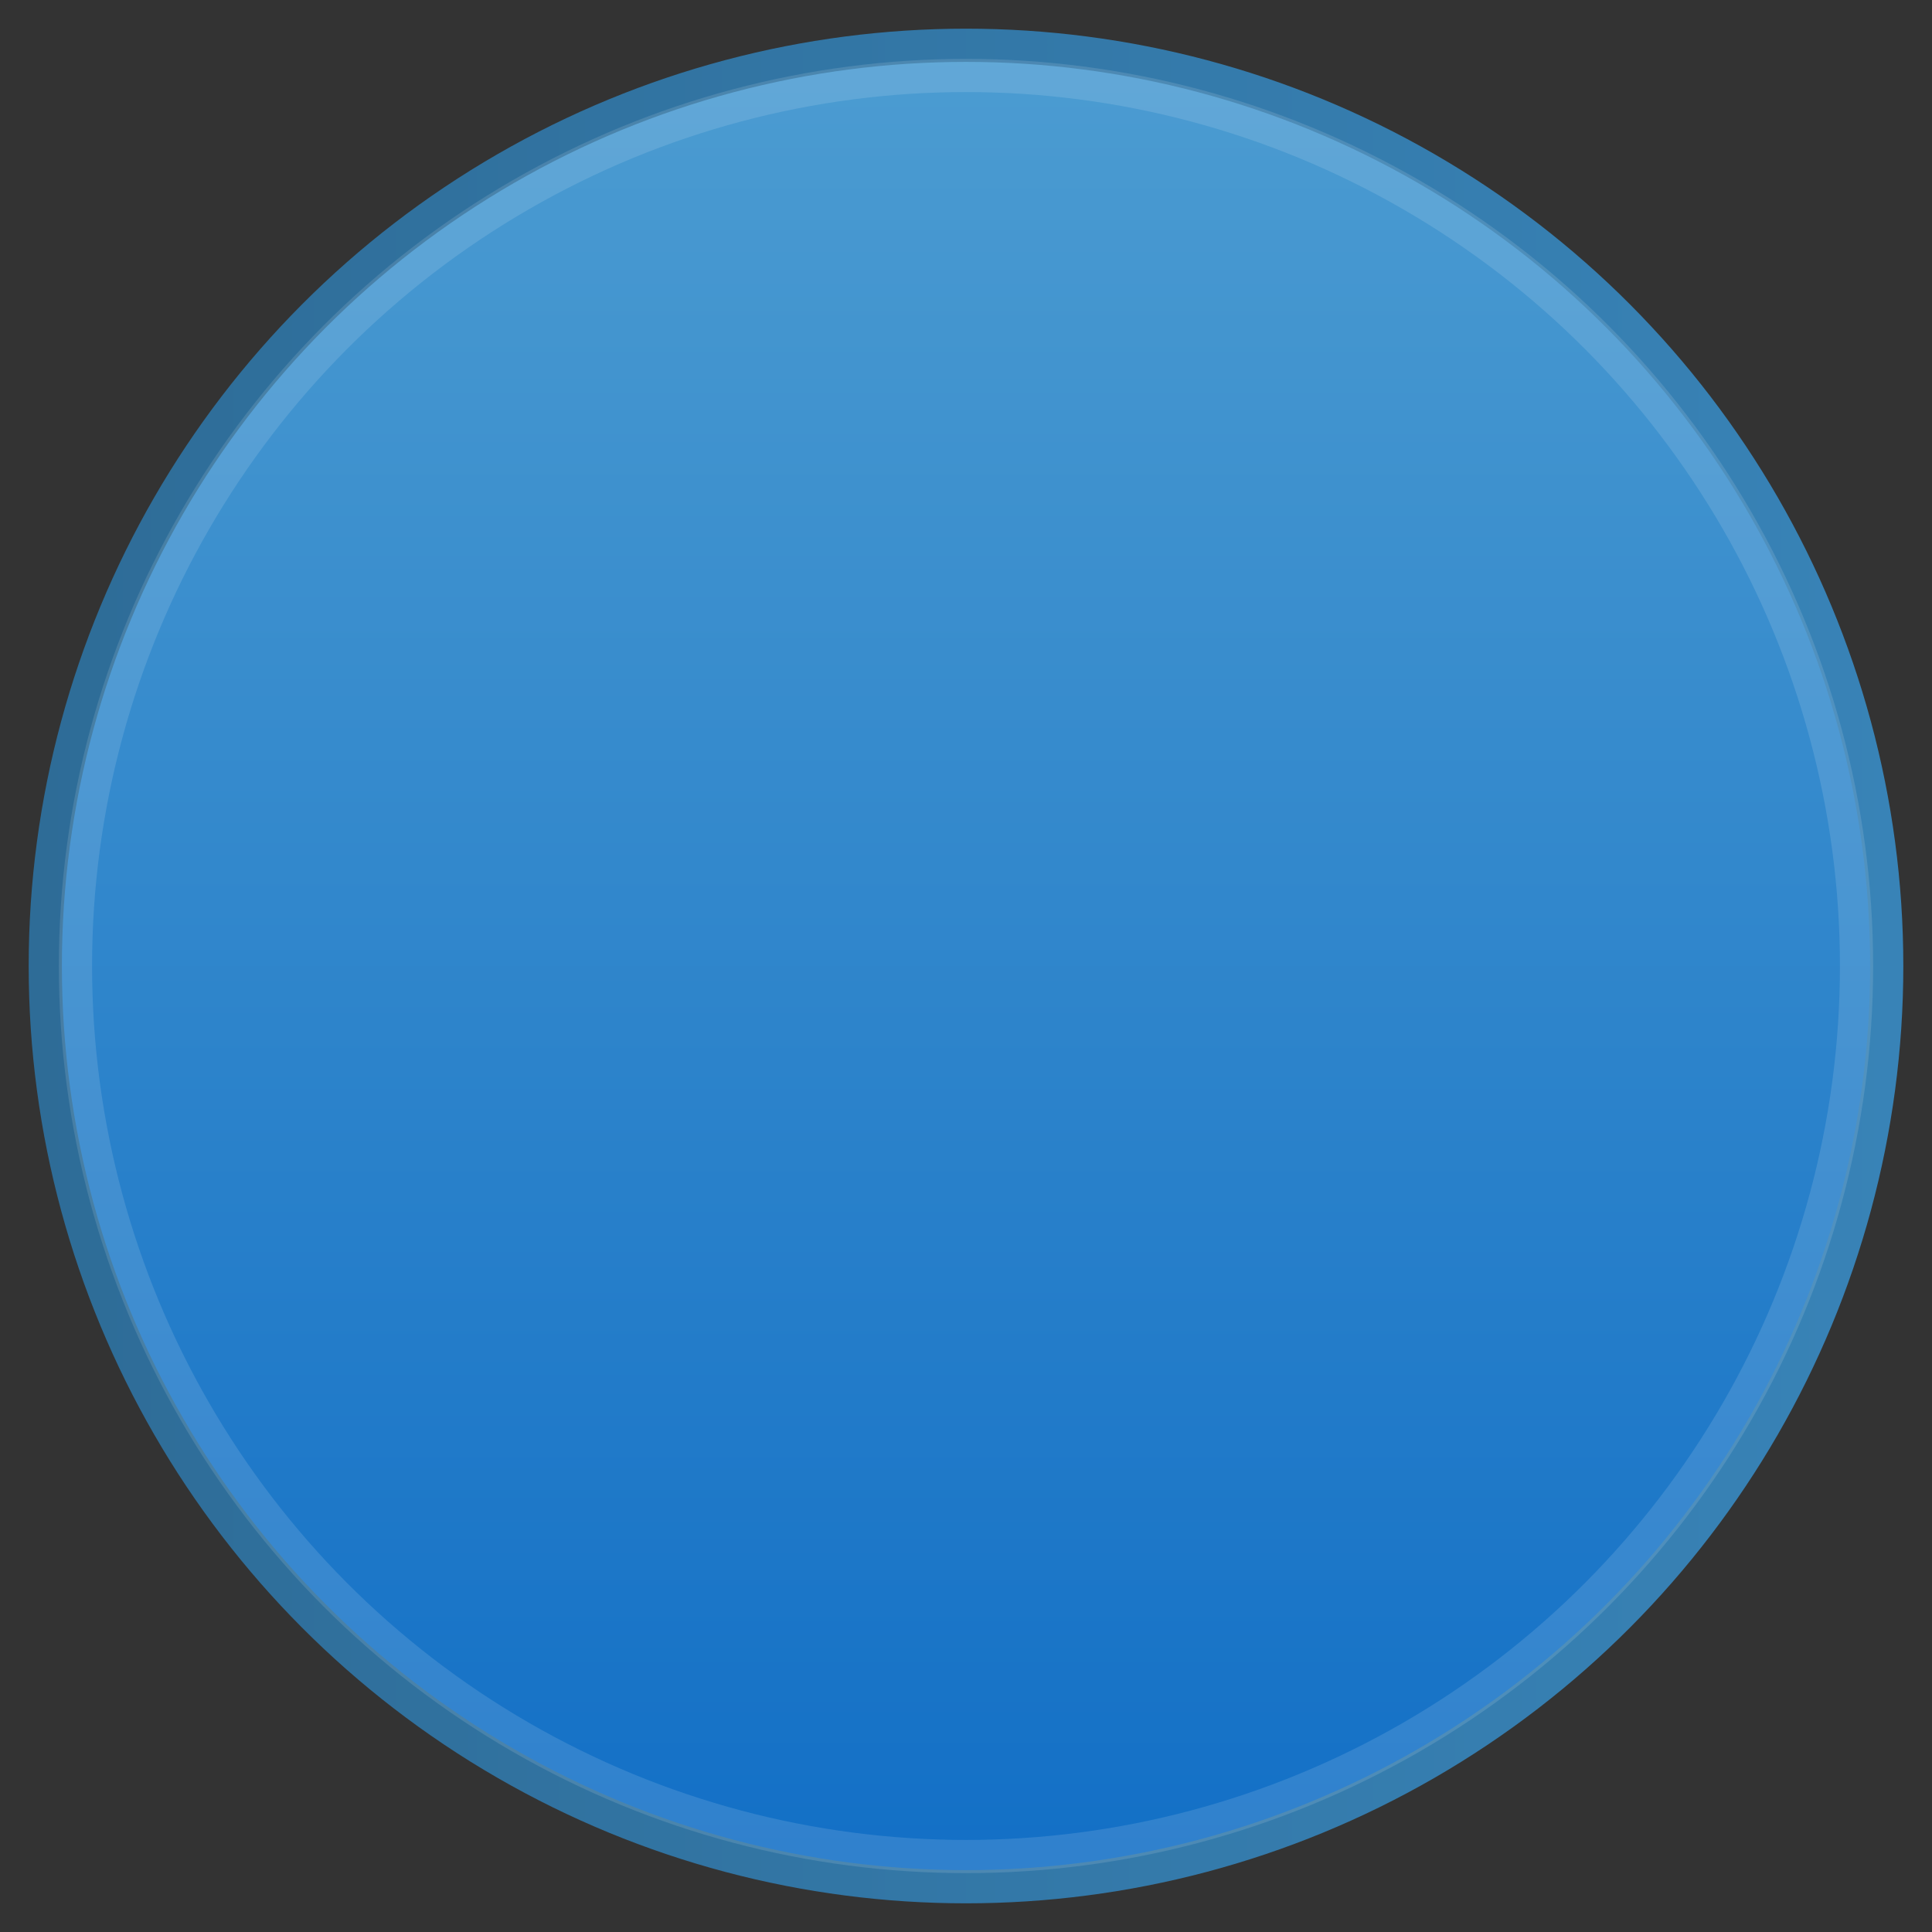 <?xml version="1.0" encoding="utf-8"?>
<!-- Generator: Adobe Illustrator 17.0.0, SVG Export Plug-In . SVG Version: 6.00 Build 0)  -->
<!DOCTYPE svg PUBLIC "-//W3C//DTD SVG 1.1//EN" "http://www.w3.org/Graphics/SVG/1.1/DTD/svg11.dtd">
<svg version="1.1" id="Layer_1" xmlns:x="http://ns.adobe.com/Extensibility/1.0/" xmlns:i="http://ns.adobe.com/AdobeIllustrator/10.0/" xmlns:graph="http://ns.adobe.com/Graphs/1.0/"
	 xmlns="http://www.w3.org/2000/svg" xmlns:xlink="http://www.w3.org/1999/xlink" x="0px" y="0px" width="64px" height="64px"
	 viewBox="0 0 64 64" enable-background="new 0 0 64 64" xml:space="preserve">
<rect x="0" y="0" width="64" height="64" fill="#333333" stroke="none"/>
<linearGradient id="SVGID_1_" gradientUnits="userSpaceOnUse" x1="580" y1="789.5" x2="580" y2="728.5" gradientTransform="matrix(1 0 0 1 -548 -727)">
	<stop  offset="0" style="stop-color:#126FC6"/>
	<stop  offset="1" style="stop-color:#4C9CD1"/>
</linearGradient>
<linearGradient id="SVGID_2_" gradientUnits="userSpaceOnUse" x1="0.95" y1="32" x2="63.05" y2="32">
	<stop  offset="0" style="stop-color:#2E6C97"/>
	<stop  offset="1" style="stop-color:#3883B7"/>
</linearGradient>
<circle fill="url(#SVGID_1_)" stroke="url(#SVGID_2_)" stroke-width="1.1" stroke-linecap="round" cx="32" cy="32" r="30.5"/>
<circle fill="none" stroke="#FFFFFF" stroke-width="1.1" stroke-linecap="round" stroke-opacity="0.122" cx="32" cy="32" r="29.5"/>
</svg>
